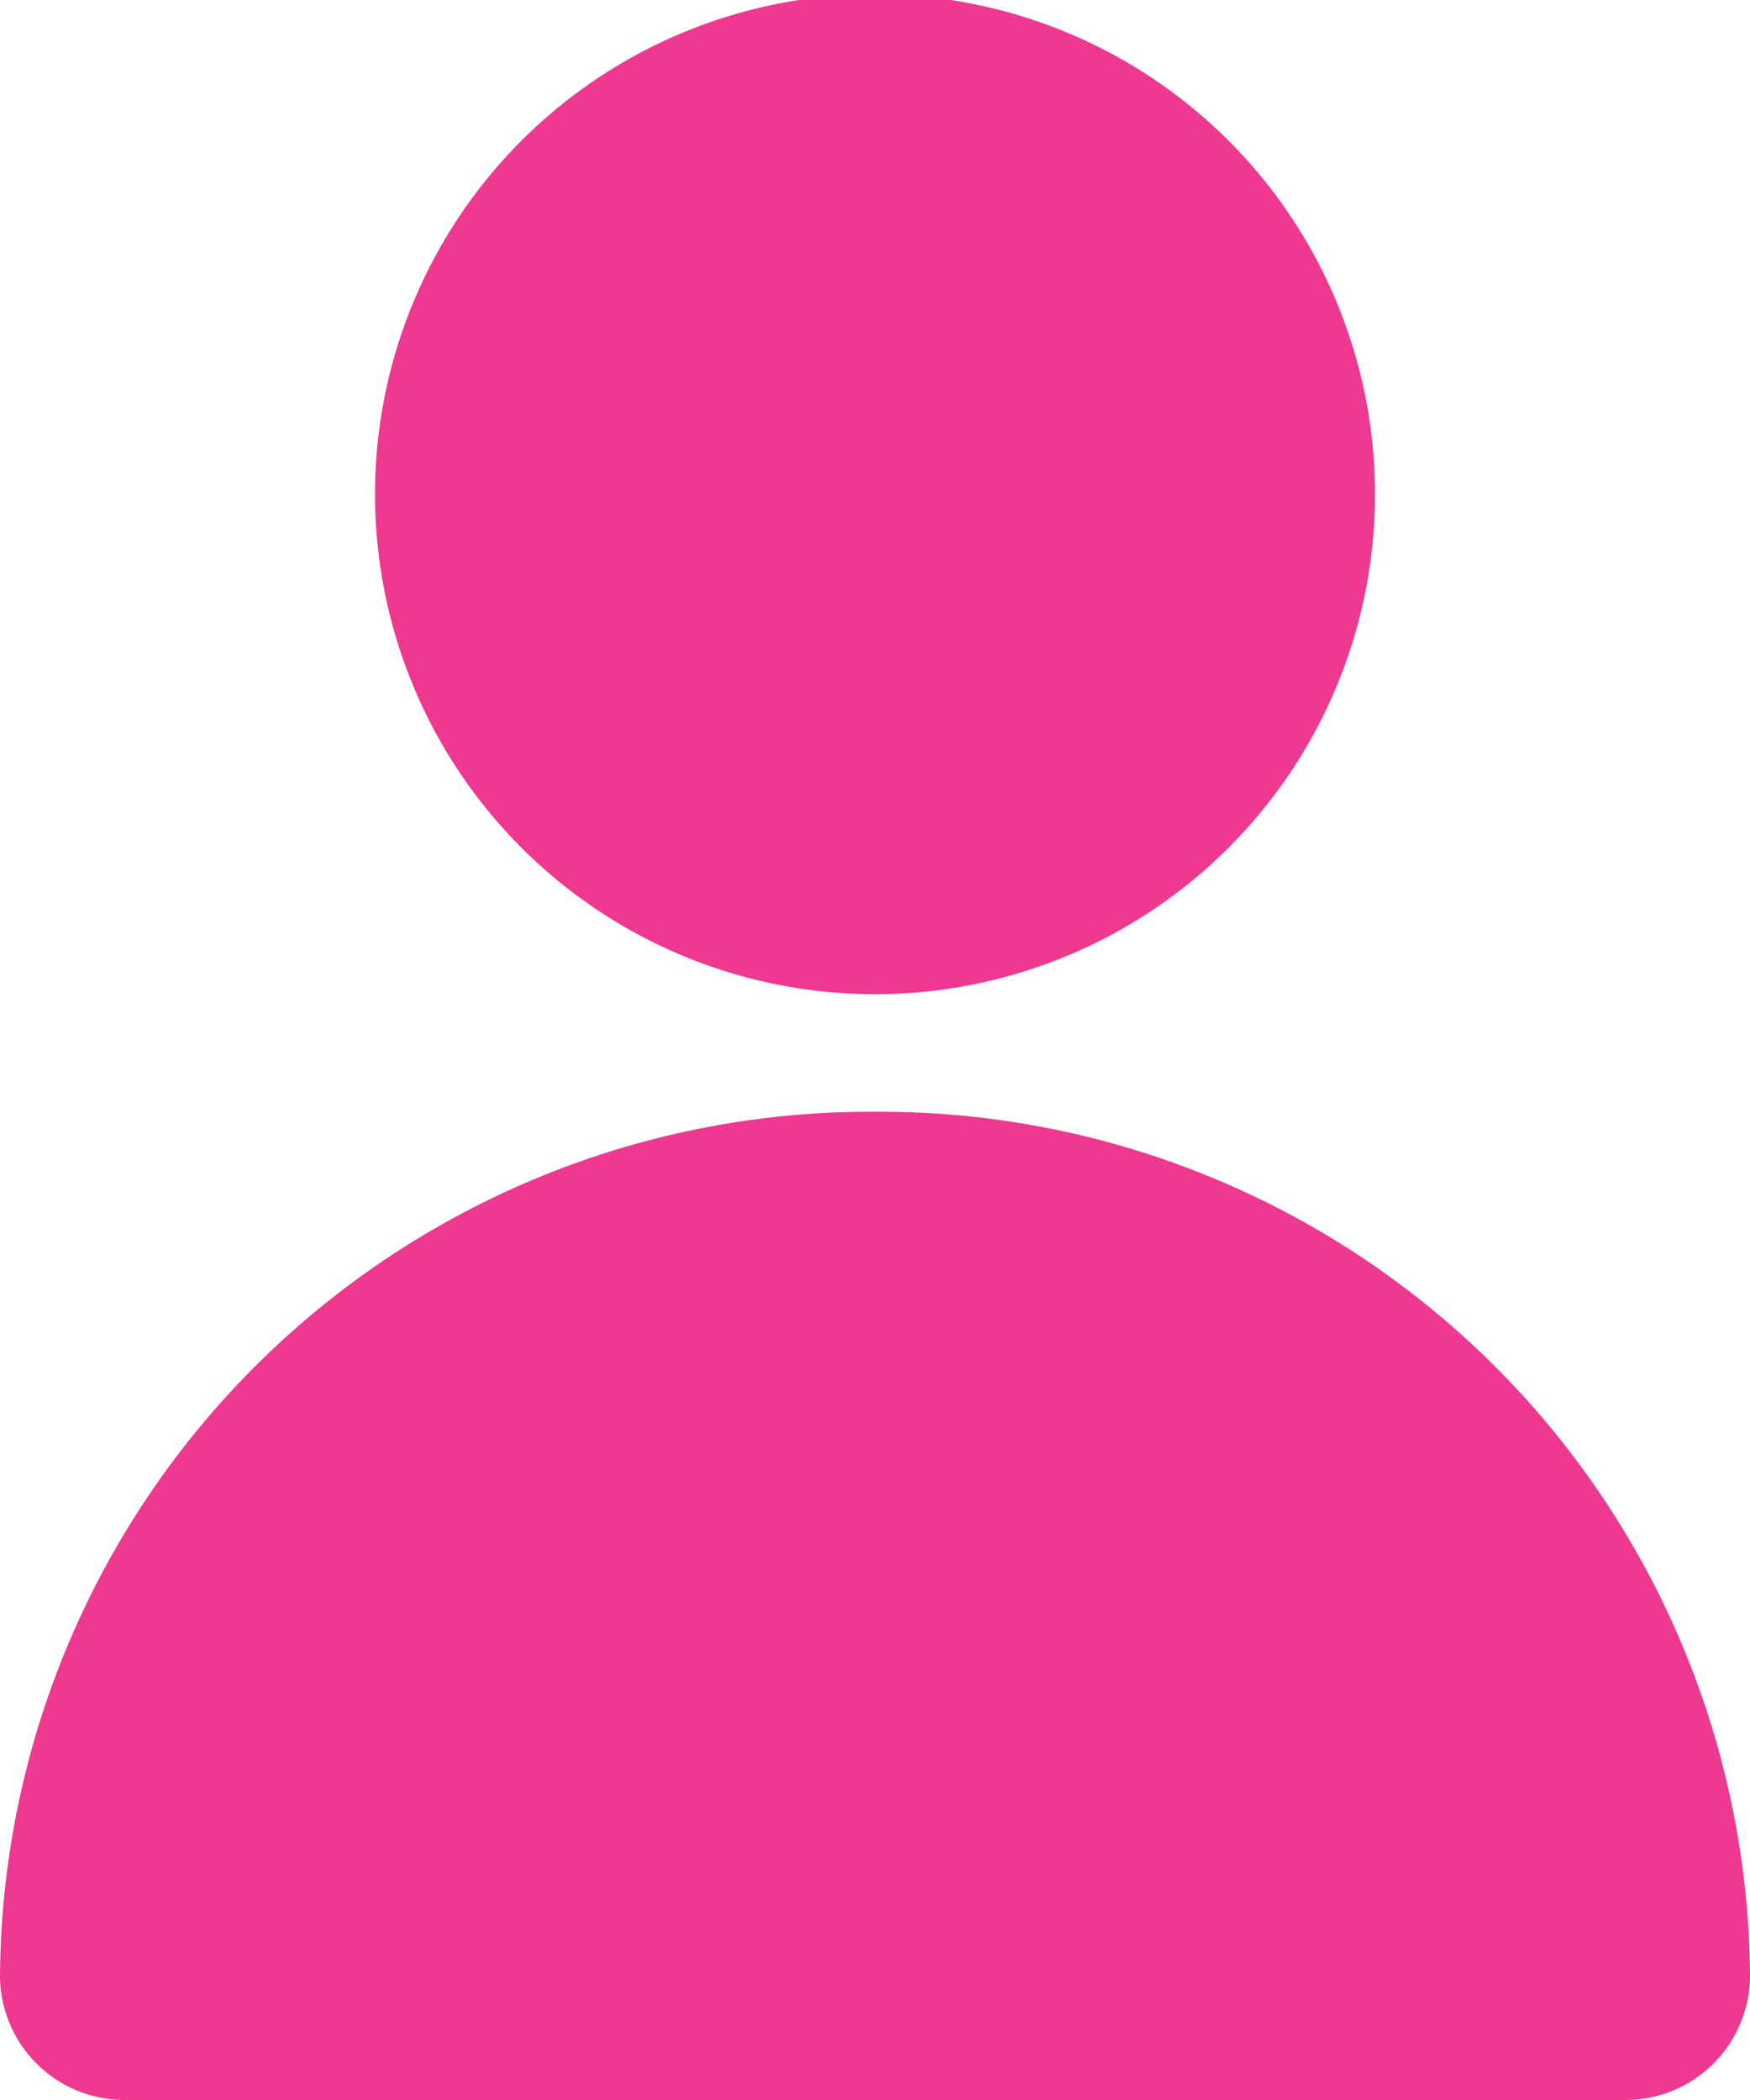<svg xmlns="http://www.w3.org/2000/svg" width="10" height="12" viewBox="0 0 10 12">
  <path id="Unión_2" data-name="Unión 2" d="M.714,12A.712.712,0,0,1,0,11.294,4.972,4.972,0,0,1,5,6.353a4.972,4.972,0,0,1,5,4.941A.712.712,0,0,1,9.286,12ZM2.143,2.824a2.857,2.857,0,0,1,5.714,0,2.857,2.857,0,0,1-5.714,0Z" fill="#ef3890"/>
</svg>

